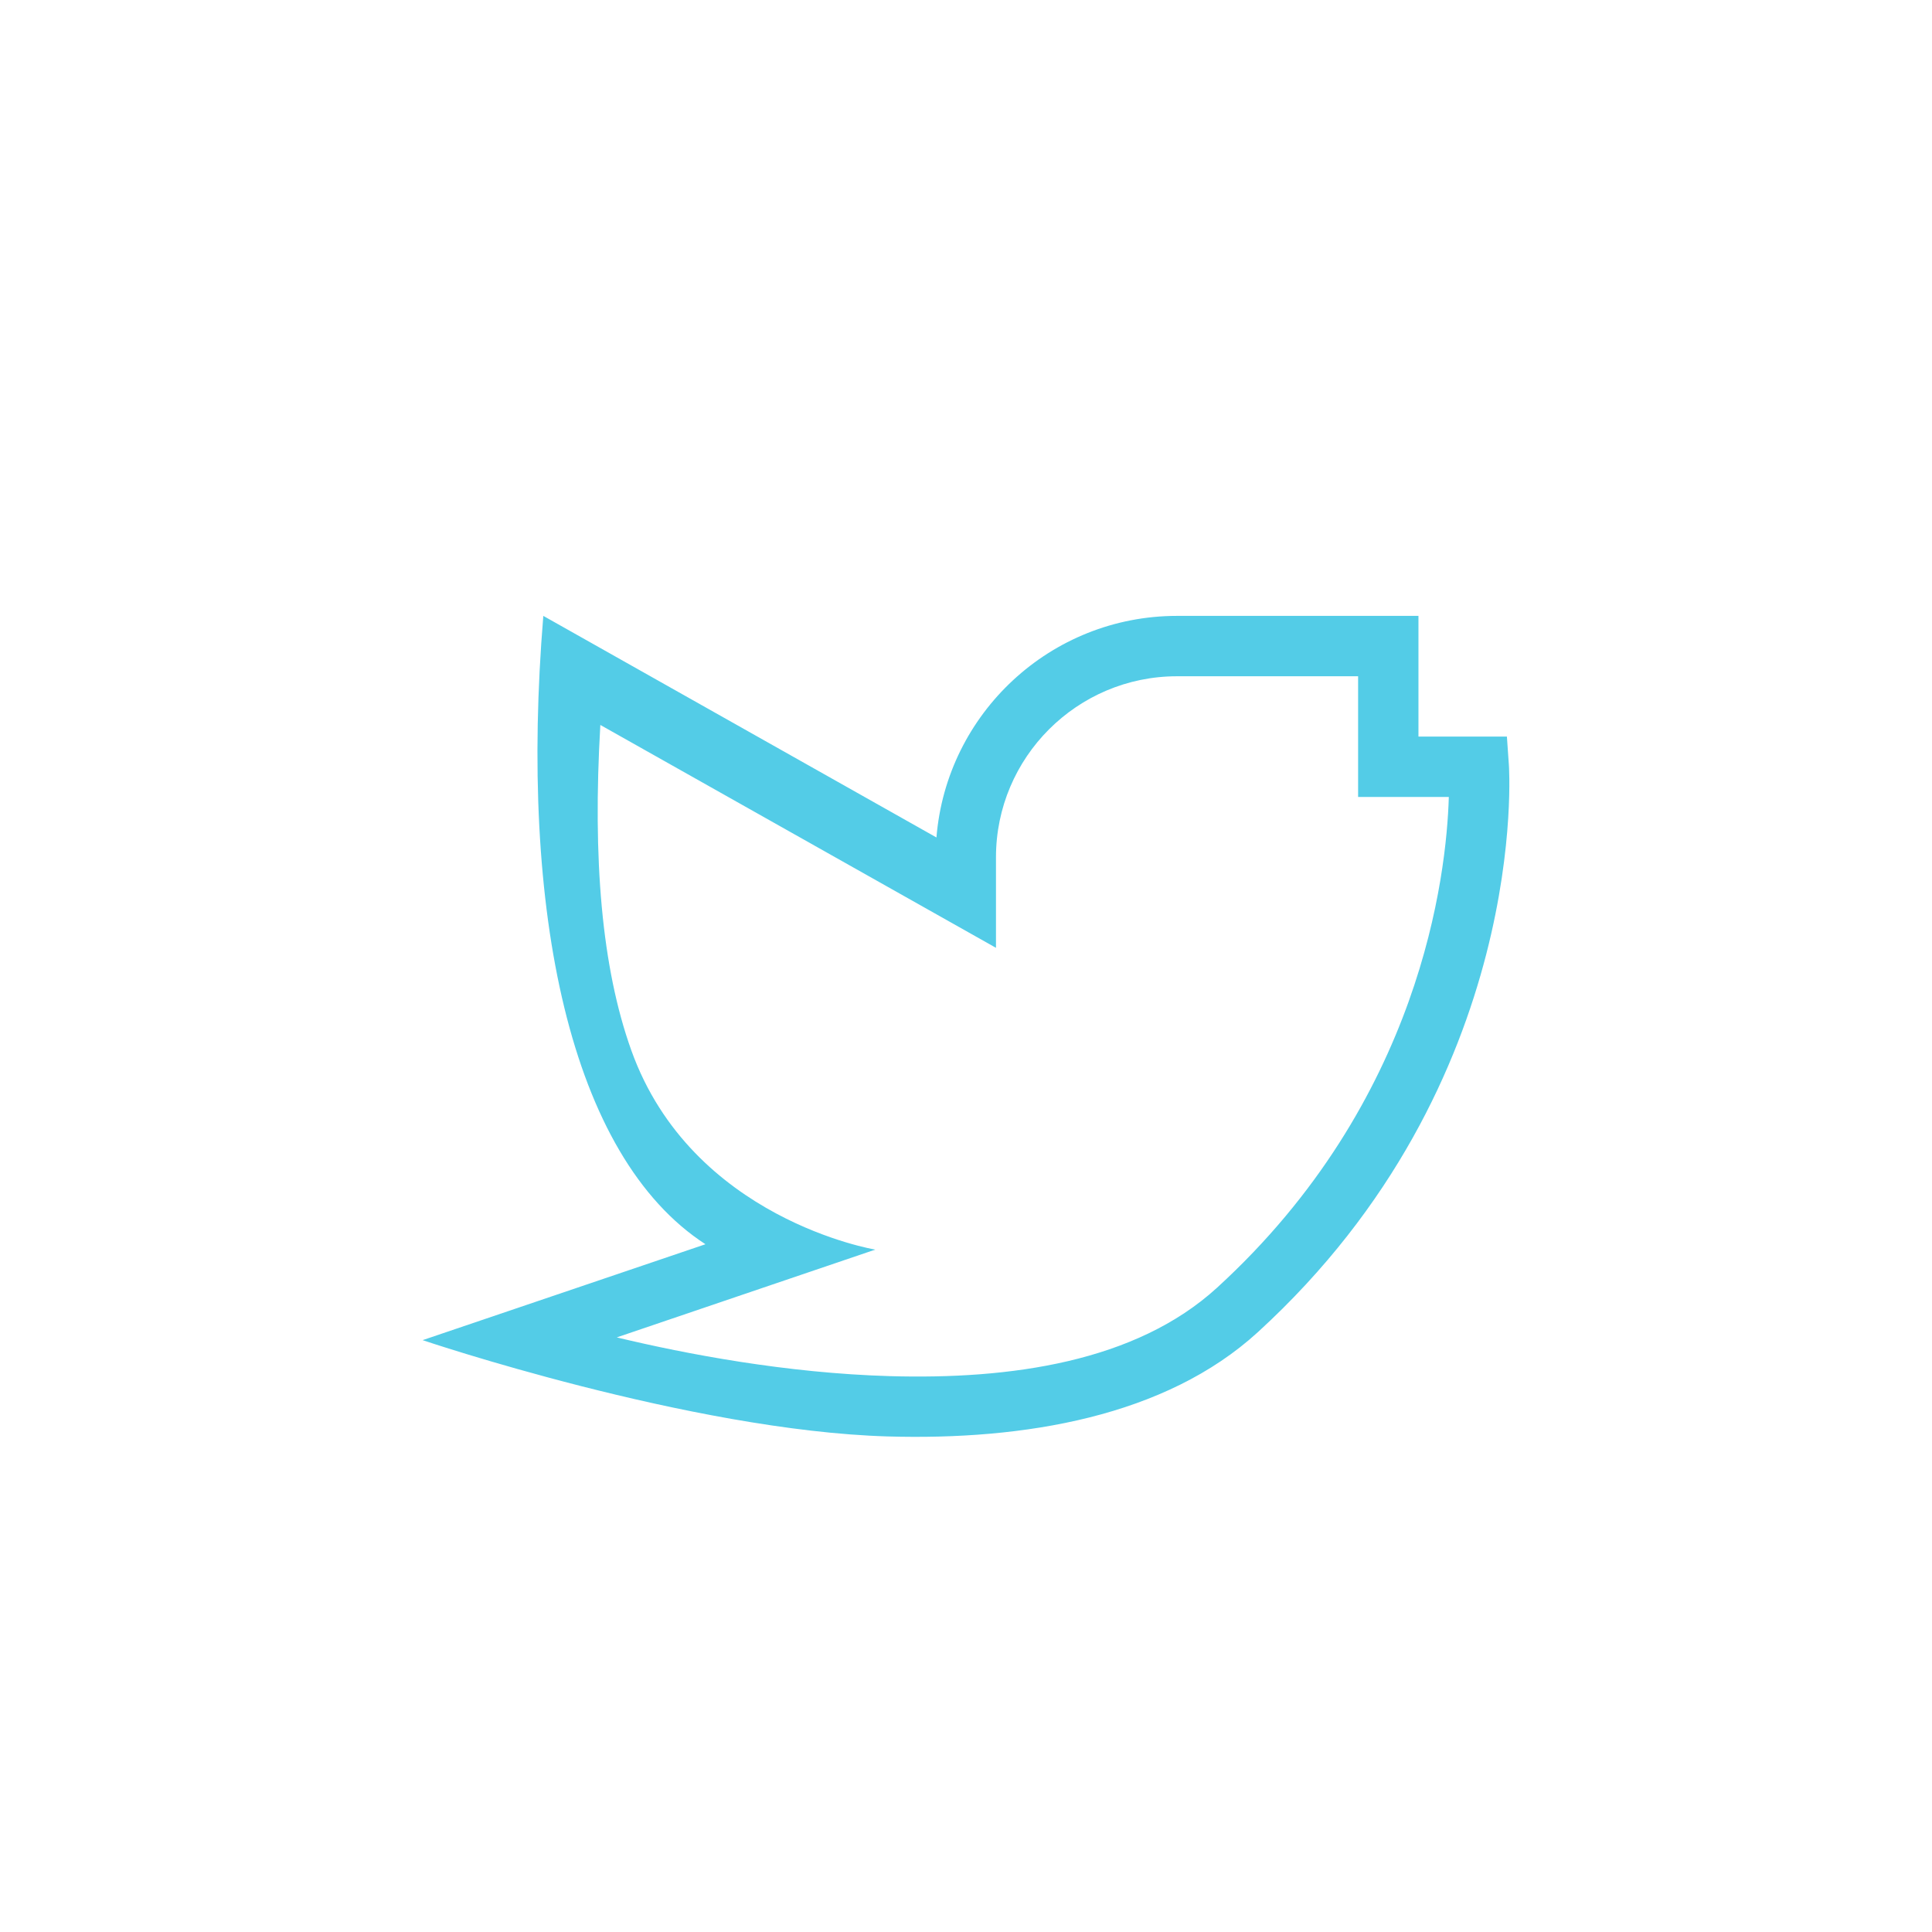 <?xml version="1.0" encoding="UTF-8" standalone="no"?><!DOCTYPE svg PUBLIC "-//W3C//DTD SVG 1.1//EN" "http://www.w3.org/Graphics/SVG/1.1/DTD/svg11.dtd"><svg width="100%" height="100%" viewBox="0 0 64 64" version="1.1" xmlns="http://www.w3.org/2000/svg" xmlns:xlink="http://www.w3.org/1999/xlink" xml:space="preserve" xmlns:serif="http://www.serif.com/" style="fill-rule:evenodd;clip-rule:evenodd;stroke-linejoin:round;stroke-miterlimit:2;"><rect id="tw-blue" x="0" y="0" width="64" height="64" style="fill:none;"/><g id="tw-black"><path d="M14,44.394l9.369,-3.177c-4.495,-2.915 -6.176,-11.025 -5.371,-20.815l13.023,7.34c0.335,-4.107 3.778,-7.34 7.97,-7.34l7.997,0l0,3.999l2.93,-0l0.065,0.93c0,-0 0.771,10.493 -8.318,18.801c-3.055,2.792 -7.726,3.583 -12.254,3.452c-6.538,-0.19 -15.411,-3.19 -15.411,-3.19Zm18.993,-12.996c0,0 -13.106,-7.382 -13.106,-7.383c-0.258,4.447 0.044,8.029 1.023,10.771c2.004,5.609 8.085,6.609 8.085,6.609c-0,0 -8.563,2.908 -8.564,2.908c2.303,0.552 5.621,1.184 9.038,1.283c3.996,0.116 8.152,-0.465 10.847,-2.929c6.764,-6.184 7.602,-13.673 7.678,-16.257l-3.005,0l0,-3.998l-5.998,-0c-3.31,-0 -5.998,2.688 -5.998,5.997l0,2.999Z" style="fill:#53cce7;"/></g></svg>